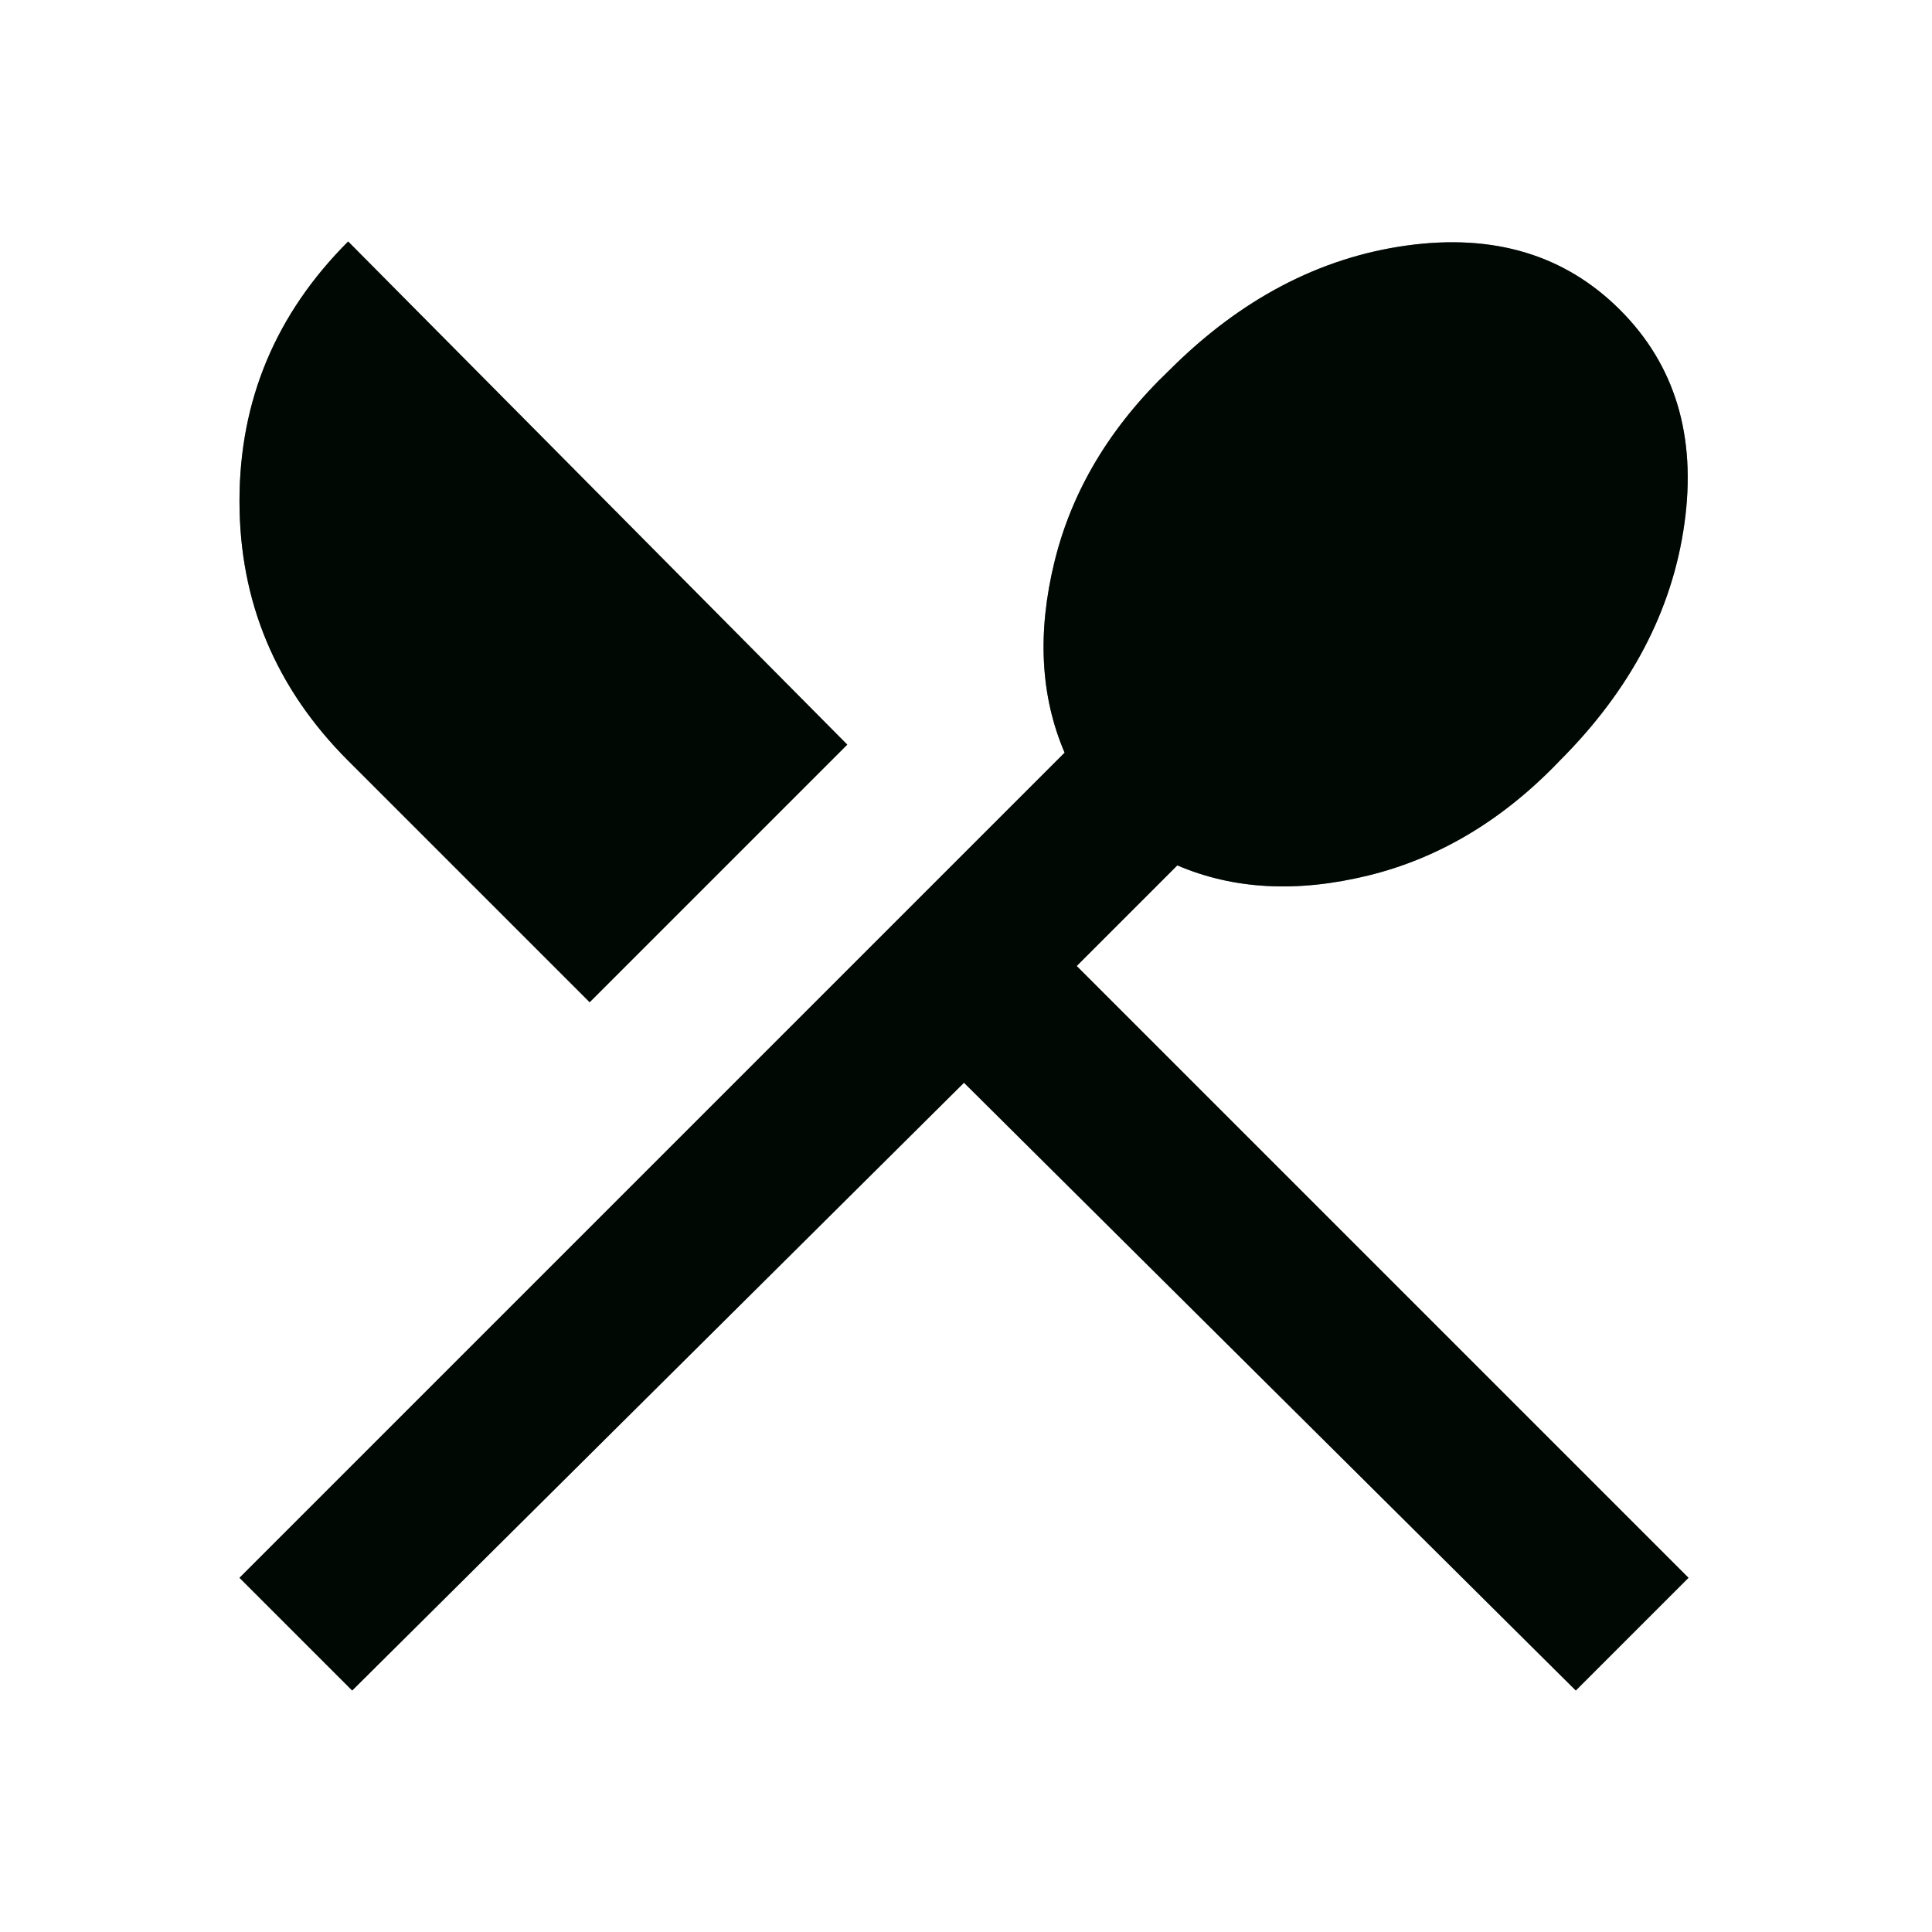 <svg width="24" height="24" viewBox="0 0 24 24" fill="none" xmlns="http://www.w3.org/2000/svg">
<g id="local_dining">
<mask id="mask0_2_2372" style="mask-type:alpha" maskUnits="userSpaceOnUse" x="0" y="0" width="24" height="24">
<rect id="Bounding box" width="24" height="24" fill="#D9D9D9"/>
</mask>
<g mask="url(#mask0_2_2372)">
<g id="local_dining_2">
<path d="M4.375 21L2.975 19.6L13.225 9.35C12.925 8.65 12.883 7.858 13.1 6.975C13.317 6.092 13.792 5.3 14.525 4.6C15.408 3.717 16.392 3.2 17.475 3.05C18.558 2.9 19.442 3.167 20.125 3.85C20.808 4.533 21.075 5.417 20.925 6.5C20.775 7.583 20.258 8.567 19.375 9.45C18.675 10.183 17.883 10.658 17 10.875C16.117 11.092 15.325 11.05 14.625 10.75L13.375 12L20.975 19.6L19.575 21L11.975 13.45L4.375 21ZM7.325 12.45L4.325 9.45C3.425 8.55 2.975 7.475 2.975 6.225C2.975 4.975 3.425 3.9 4.325 3L10.525 9.25L7.325 12.45Z" fill="#000F08"/>
<path d="M4.375 21L2.975 19.6L13.225 9.35C12.925 8.65 12.883 7.858 13.1 6.975C13.317 6.092 13.792 5.3 14.525 4.6C15.408 3.717 16.392 3.2 17.475 3.05C18.558 2.9 19.442 3.167 20.125 3.85C20.808 4.533 21.075 5.417 20.925 6.5C20.775 7.583 20.258 8.567 19.375 9.45C18.675 10.183 17.883 10.658 17 10.875C16.117 11.092 15.325 11.05 14.625 10.75L13.375 12L20.975 19.6L19.575 21L11.975 13.45L4.375 21ZM7.325 12.45L4.325 9.45C3.425 8.55 2.975 7.475 2.975 6.225C2.975 4.975 3.425 3.9 4.325 3L10.525 9.25L7.325 12.45Z" fill="black" fill-opacity="0.2"/>
<path d="M4.375 21L2.975 19.6L13.225 9.35C12.925 8.65 12.883 7.858 13.1 6.975C13.317 6.092 13.792 5.3 14.525 4.6C15.408 3.717 16.392 3.2 17.475 3.05C18.558 2.9 19.442 3.167 20.125 3.85C20.808 4.533 21.075 5.417 20.925 6.5C20.775 7.583 20.258 8.567 19.375 9.45C18.675 10.183 17.883 10.658 17 10.875C16.117 11.092 15.325 11.05 14.625 10.75L13.375 12L20.975 19.6L19.575 21L11.975 13.45L4.375 21ZM7.325 12.45L4.325 9.45C3.425 8.55 2.975 7.475 2.975 6.225C2.975 4.975 3.425 3.9 4.325 3L10.525 9.25L7.325 12.45Z" fill="black" fill-opacity="0.2"/>
<path d="M4.375 21L2.975 19.6L13.225 9.35C12.925 8.65 12.883 7.858 13.1 6.975C13.317 6.092 13.792 5.3 14.525 4.6C15.408 3.717 16.392 3.2 17.475 3.05C18.558 2.9 19.442 3.167 20.125 3.85C20.808 4.533 21.075 5.417 20.925 6.5C20.775 7.583 20.258 8.567 19.375 9.45C18.675 10.183 17.883 10.658 17 10.875C16.117 11.092 15.325 11.05 14.625 10.75L13.375 12L20.975 19.6L19.575 21L11.975 13.45L4.375 21ZM7.325 12.45L4.325 9.45C3.425 8.55 2.975 7.475 2.975 6.225C2.975 4.975 3.425 3.9 4.325 3L10.525 9.25L7.325 12.45Z" fill="black" fill-opacity="0.2"/>
</g>
</g>
</g>
</svg>
